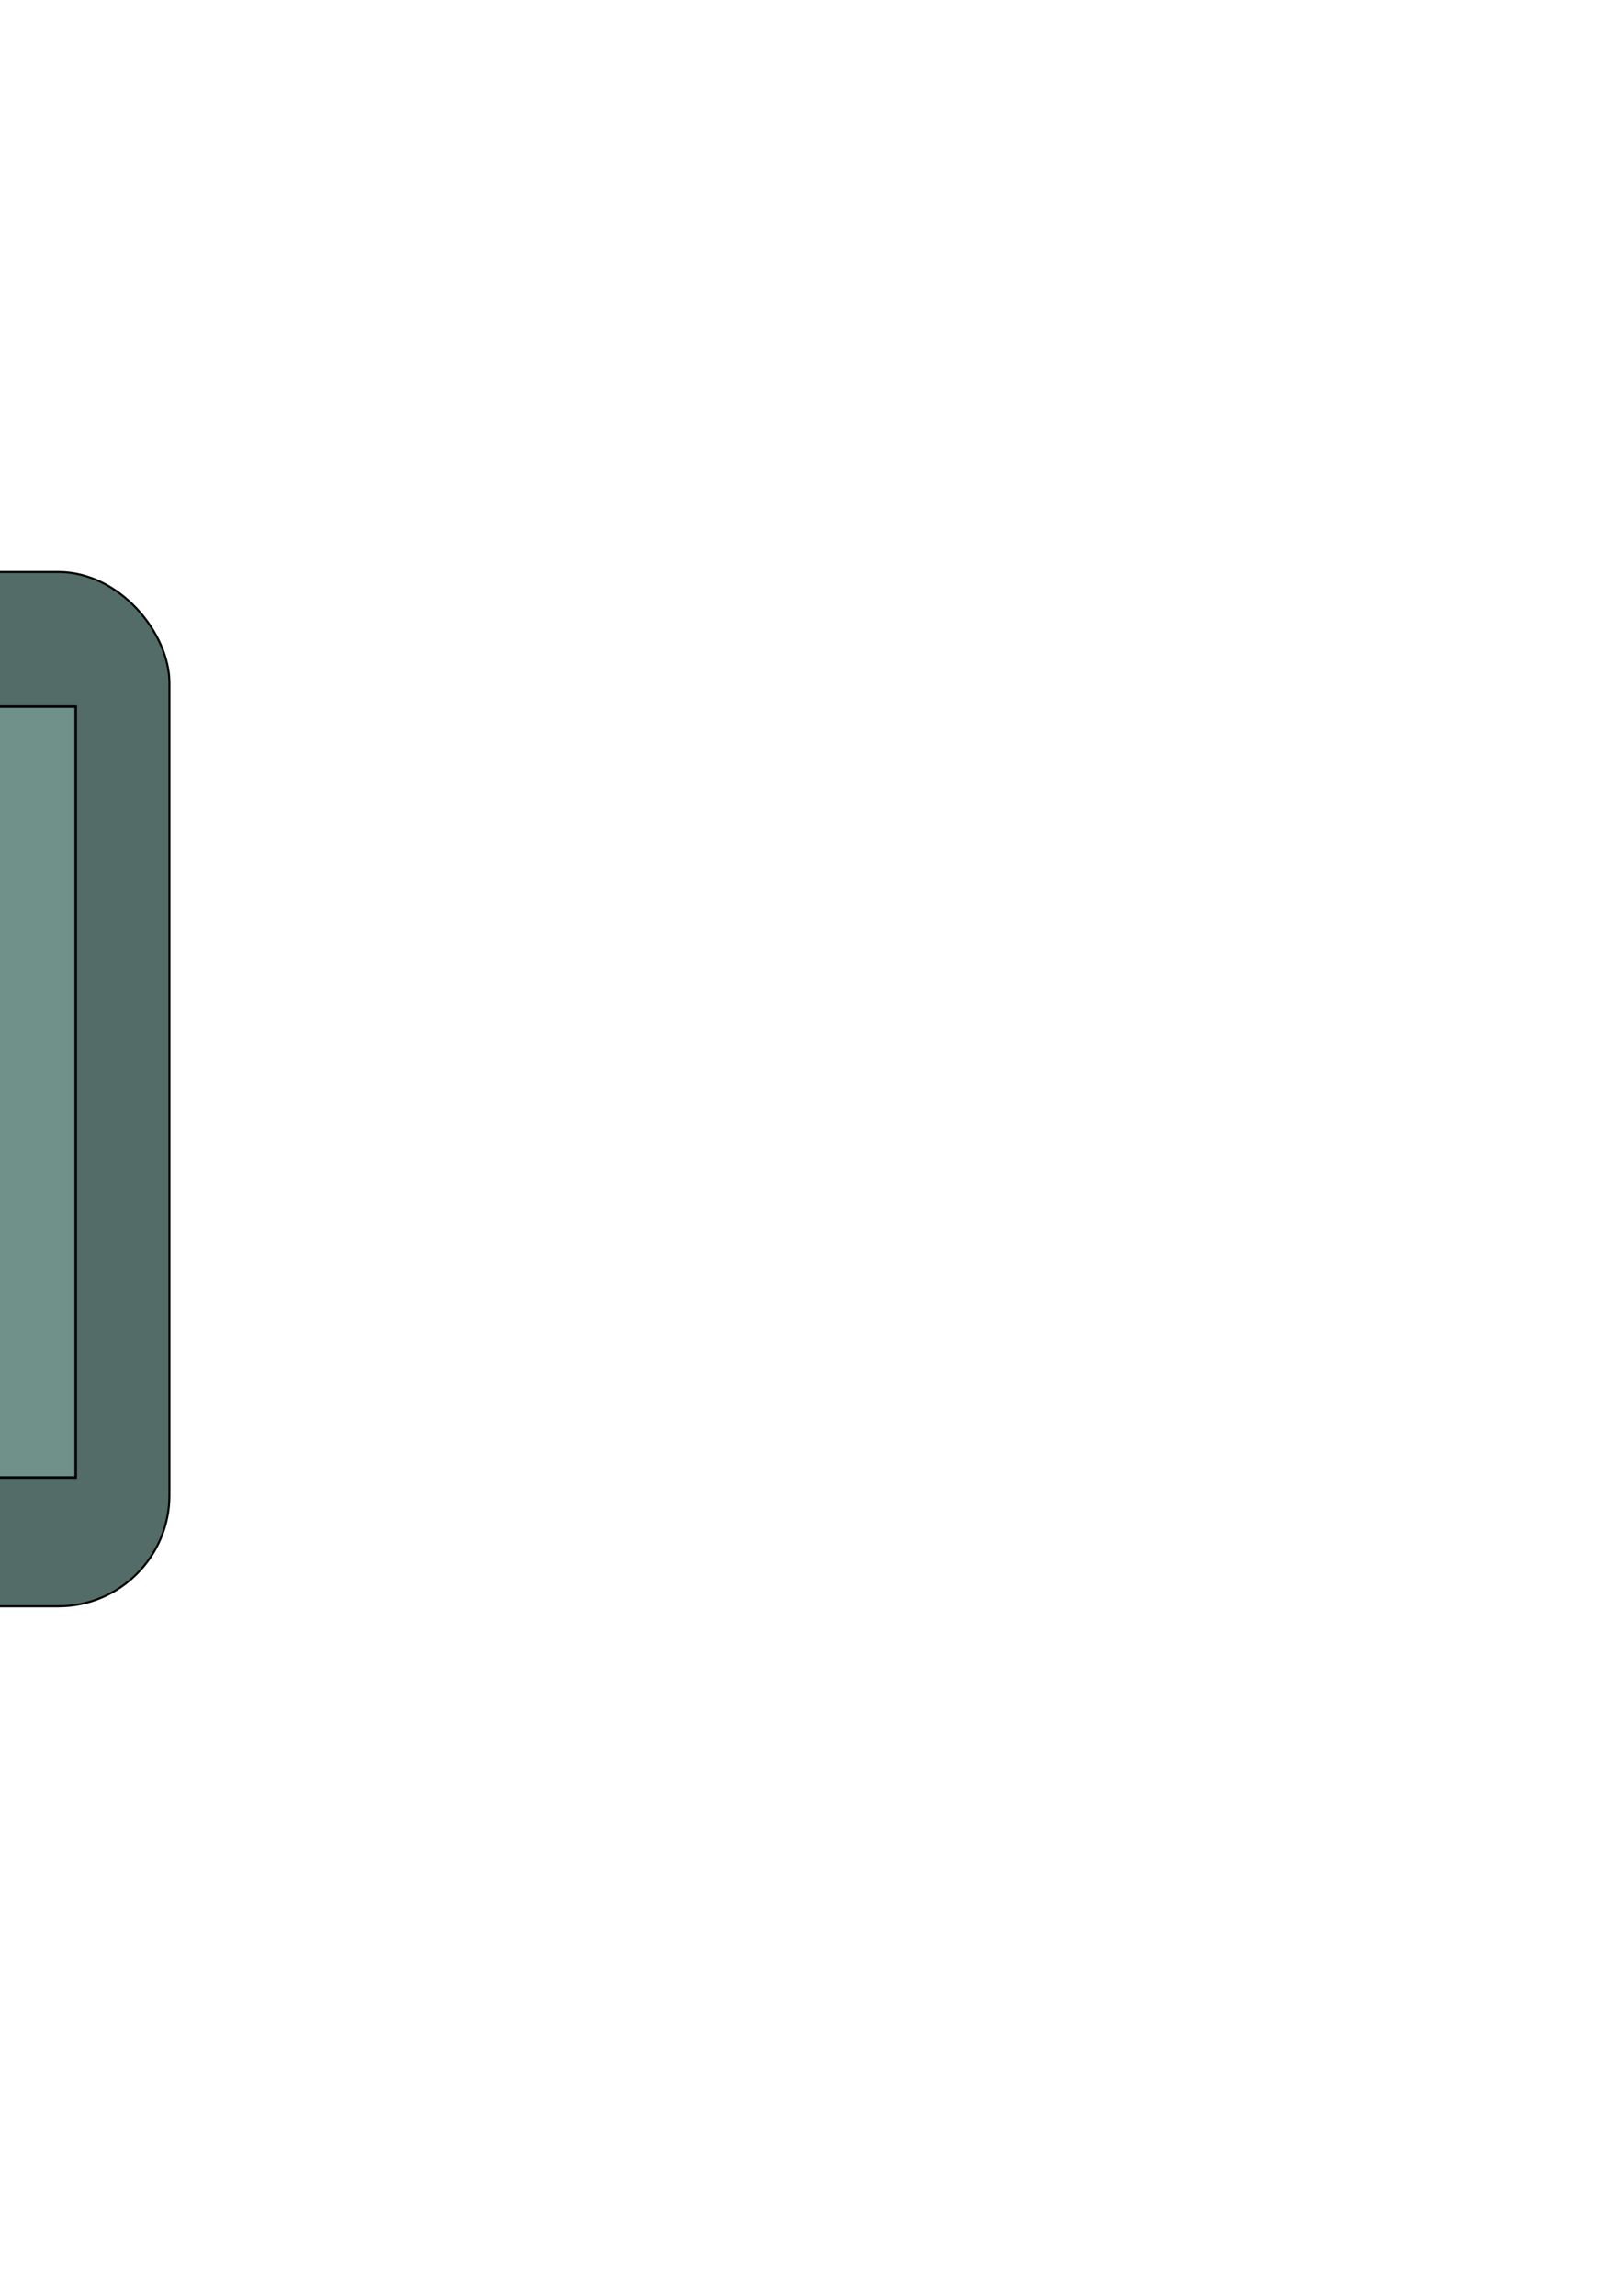 <?xml version="1.0" encoding="UTF-8" standalone="no"?>
<!-- Created with Inkscape (http://www.inkscape.org/) -->

<svg
   xmlns:dc="http://purl.org/dc/elements/1.1/"
   xmlns:cc="http://creativecommons.org/ns#"
   xmlns:rdf="http://www.w3.org/1999/02/22-rdf-syntax-ns#"
   xmlns:svg="http://www.w3.org/2000/svg"
   xmlns="http://www.w3.org/2000/svg"
   xmlns:sodipodi="http://sodipodi.sourceforge.net/DTD/sodipodi-0.dtd"
   xmlns:inkscape="http://www.inkscape.org/namespaces/inkscape"
   width="210mm"
   height="297mm"
   viewBox="0 0 210 297"
   version="1.1"
   id="svg8"
   inkscape:version="0.92.3 (2405546, 2018-03-11)"
   sodipodi:docname="GunHolderUzi.svg"
   inkscape:export-filename="C:\Users\Jesus\Documents\NetBeansProjects\2DShotGame\src\Assets\GunHolder_Uzi.png"
   inkscape:export-xdpi="45.3922"
   inkscape:export-ydpi="45.3922">
  <defs
     id="defs2" />
  <sodipodi:namedview
     id="base"
     pagecolor="#ffffff"
     bordercolor="#666666"
     borderopacity="1.0"
     inkscape:pageopacity="0.0"
     inkscape:pageshadow="2"
     inkscape:zoom="0.7"
     inkscape:cx="-498.92246"
     inkscape:cy="675.55552"
     inkscape:document-units="mm"
     inkscape:current-layer="layer1"
     showgrid="false"
     inkscape:window-width="1360"
     inkscape:window-height="706"
     inkscape:window-x="-8"
     inkscape:window-y="-8"
     inkscape:window-maximized="1"
     showguides="false" />
  <g
     inkscape:label="Layer 1"
     inkscape:groupmode="layer"
     id="layer1">
    <g
       id="g821"
       style="stroke:#000000;stroke-opacity:1"
       inkscape:export-xdpi="45.3922"
       inkscape:export-ydpi="45.3922">
      <rect
         y="73.994"
         x="-257.78"
         height="133.804"
         width="279.702"
         id="rect815"
         style="opacity:1;fill:#536c67;fill-opacity:1;stroke:#000000;stroke-width:0.265;stroke-miterlimit:4;stroke-dasharray:none;stroke-opacity:1"
         ry="14.363" />
      <rect
         y="91.411"
         x="-244.142"
         height="99.725"
         width="253.939"
         id="rect817"
         style="opacity:1;fill:#6f918a;fill-opacity:1;stroke:#000000;stroke-width:0.326;stroke-miterlimit:4;stroke-dasharray:none;stroke-opacity:1" />
    </g>
    <g
       id="g962"
       transform="matrix(1.244,0,0,1.244,44.38,-39.79)">
      <g
         id="g945">
        <g
           id="g894">
          <rect
             y="115.193"
             x="-194.658"
             height="14.363"
             width="15.875"
             id="rect872"
             style="opacity:1;fill:#333333;fill-opacity:1;stroke:none;stroke-width:1.765;stroke-miterlimit:4;stroke-dasharray:none;stroke-opacity:1" />
          <path
             sodipodi:nodetypes="cc"
             inkscape:connector-curvature="0"
             id="path876"
             d="m -152.91,133.475 c 1.654,17.34 18.587,14.886 18.587,14.886"
             style="fill:none;stroke:#000000;stroke-width:1.465;stroke-linecap:butt;stroke-linejoin:miter;stroke-miterlimit:4;stroke-dasharray:none;stroke-opacity:1" />
          <rect
             y="109.524"
             x="-185.208"
             height="24.568"
             width="96.384"
             id="rect866"
             style="opacity:1;fill:#b3b3b3;fill-opacity:1;stroke:none;stroke-width:1.647;stroke-miterlimit:4;stroke-dasharray:none;stroke-opacity:1" />
          <rect
             rx="0"
             ry="0"
             y="171.814"
             x="-129.797"
             height="10.205"
             width="20.411"
             id="rect874"
             style="opacity:1;fill:#333333;fill-opacity:1;stroke:none;stroke-width:1.498;stroke-miterlimit:4;stroke-dasharray:none;stroke-opacity:1" />
          <path
             inkscape:connector-curvature="0"
             id="path880"
             d="m -132.737,131.979 c 0,0 -5.716,9.814 -11.529,10.585"
             style="fill:none;stroke:#000000;stroke-width:1.226;stroke-linecap:butt;stroke-linejoin:miter;stroke-miterlimit:4;stroke-dasharray:none;stroke-opacity:1" />
          <rect
             y="127.667"
             x="-134.56"
             height="48.381"
             width="28.726"
             id="rect868"
             style="opacity:1;fill:#b3b3b3;fill-opacity:1;stroke:none;stroke-width:1.554;stroke-miterlimit:4;stroke-dasharray:none;stroke-opacity:1" />
          <rect
             ry="0"
             y="112.548"
             x="-96.762"
             height="21.545"
             width="7.938"
             id="rect882"
             style="opacity:1;fill:#666666;fill-opacity:1;stroke:none;stroke-width:1.226;stroke-miterlimit:4;stroke-dasharray:none;stroke-opacity:1" />
          <rect
             y="109.07"
             x="-127.378"
             height="6.426"
             width="38.554"
             id="rect884"
             style="opacity:1;fill:#999999;fill-opacity:1;stroke:none;stroke-width:2.261;stroke-miterlimit:4;stroke-dasharray:none;stroke-opacity:1" />
        </g>
        <rect
           style="opacity:1;fill:#808080;fill-opacity:1;stroke:none;stroke-width:1.226;stroke-miterlimit:4;stroke-dasharray:none;stroke-opacity:1"
           id="rect896"
           width="2.939"
           height="39.836"
           x="-132.737"
           y="133.3" />
        <rect
           style="opacity:1;fill:#808080;fill-opacity:1;stroke:none;stroke-width:1.226;stroke-miterlimit:4;stroke-dasharray:none;stroke-opacity:1"
           id="rect896-1"
           width="2.939"
           height="39.836"
           x="-121.666"
           y="133.3" />
        <rect
           style="opacity:1;fill:#808080;fill-opacity:1;stroke:none;stroke-width:1.226;stroke-miterlimit:4;stroke-dasharray:none;stroke-opacity:1"
           id="rect896-8"
           width="2.939"
           height="39.836"
           x="-116.081"
           y="133.3" />
        <rect
           style="opacity:1;fill:#808080;fill-opacity:1;stroke:none;stroke-width:1.226;stroke-miterlimit:4;stroke-dasharray:none;stroke-opacity:1"
           id="rect896-5"
           width="2.939"
           height="39.836"
           x="-126.722"
           y="133.3" />
        <rect
           style="opacity:1;fill:#808080;fill-opacity:1;stroke:none;stroke-width:1.226;stroke-miterlimit:4;stroke-dasharray:none;stroke-opacity:1"
           id="rect896-3"
           width="2.939"
           height="39.836"
           x="-111.554"
           y="133.3" />
      </g>
    </g>
  </g>
</svg>
